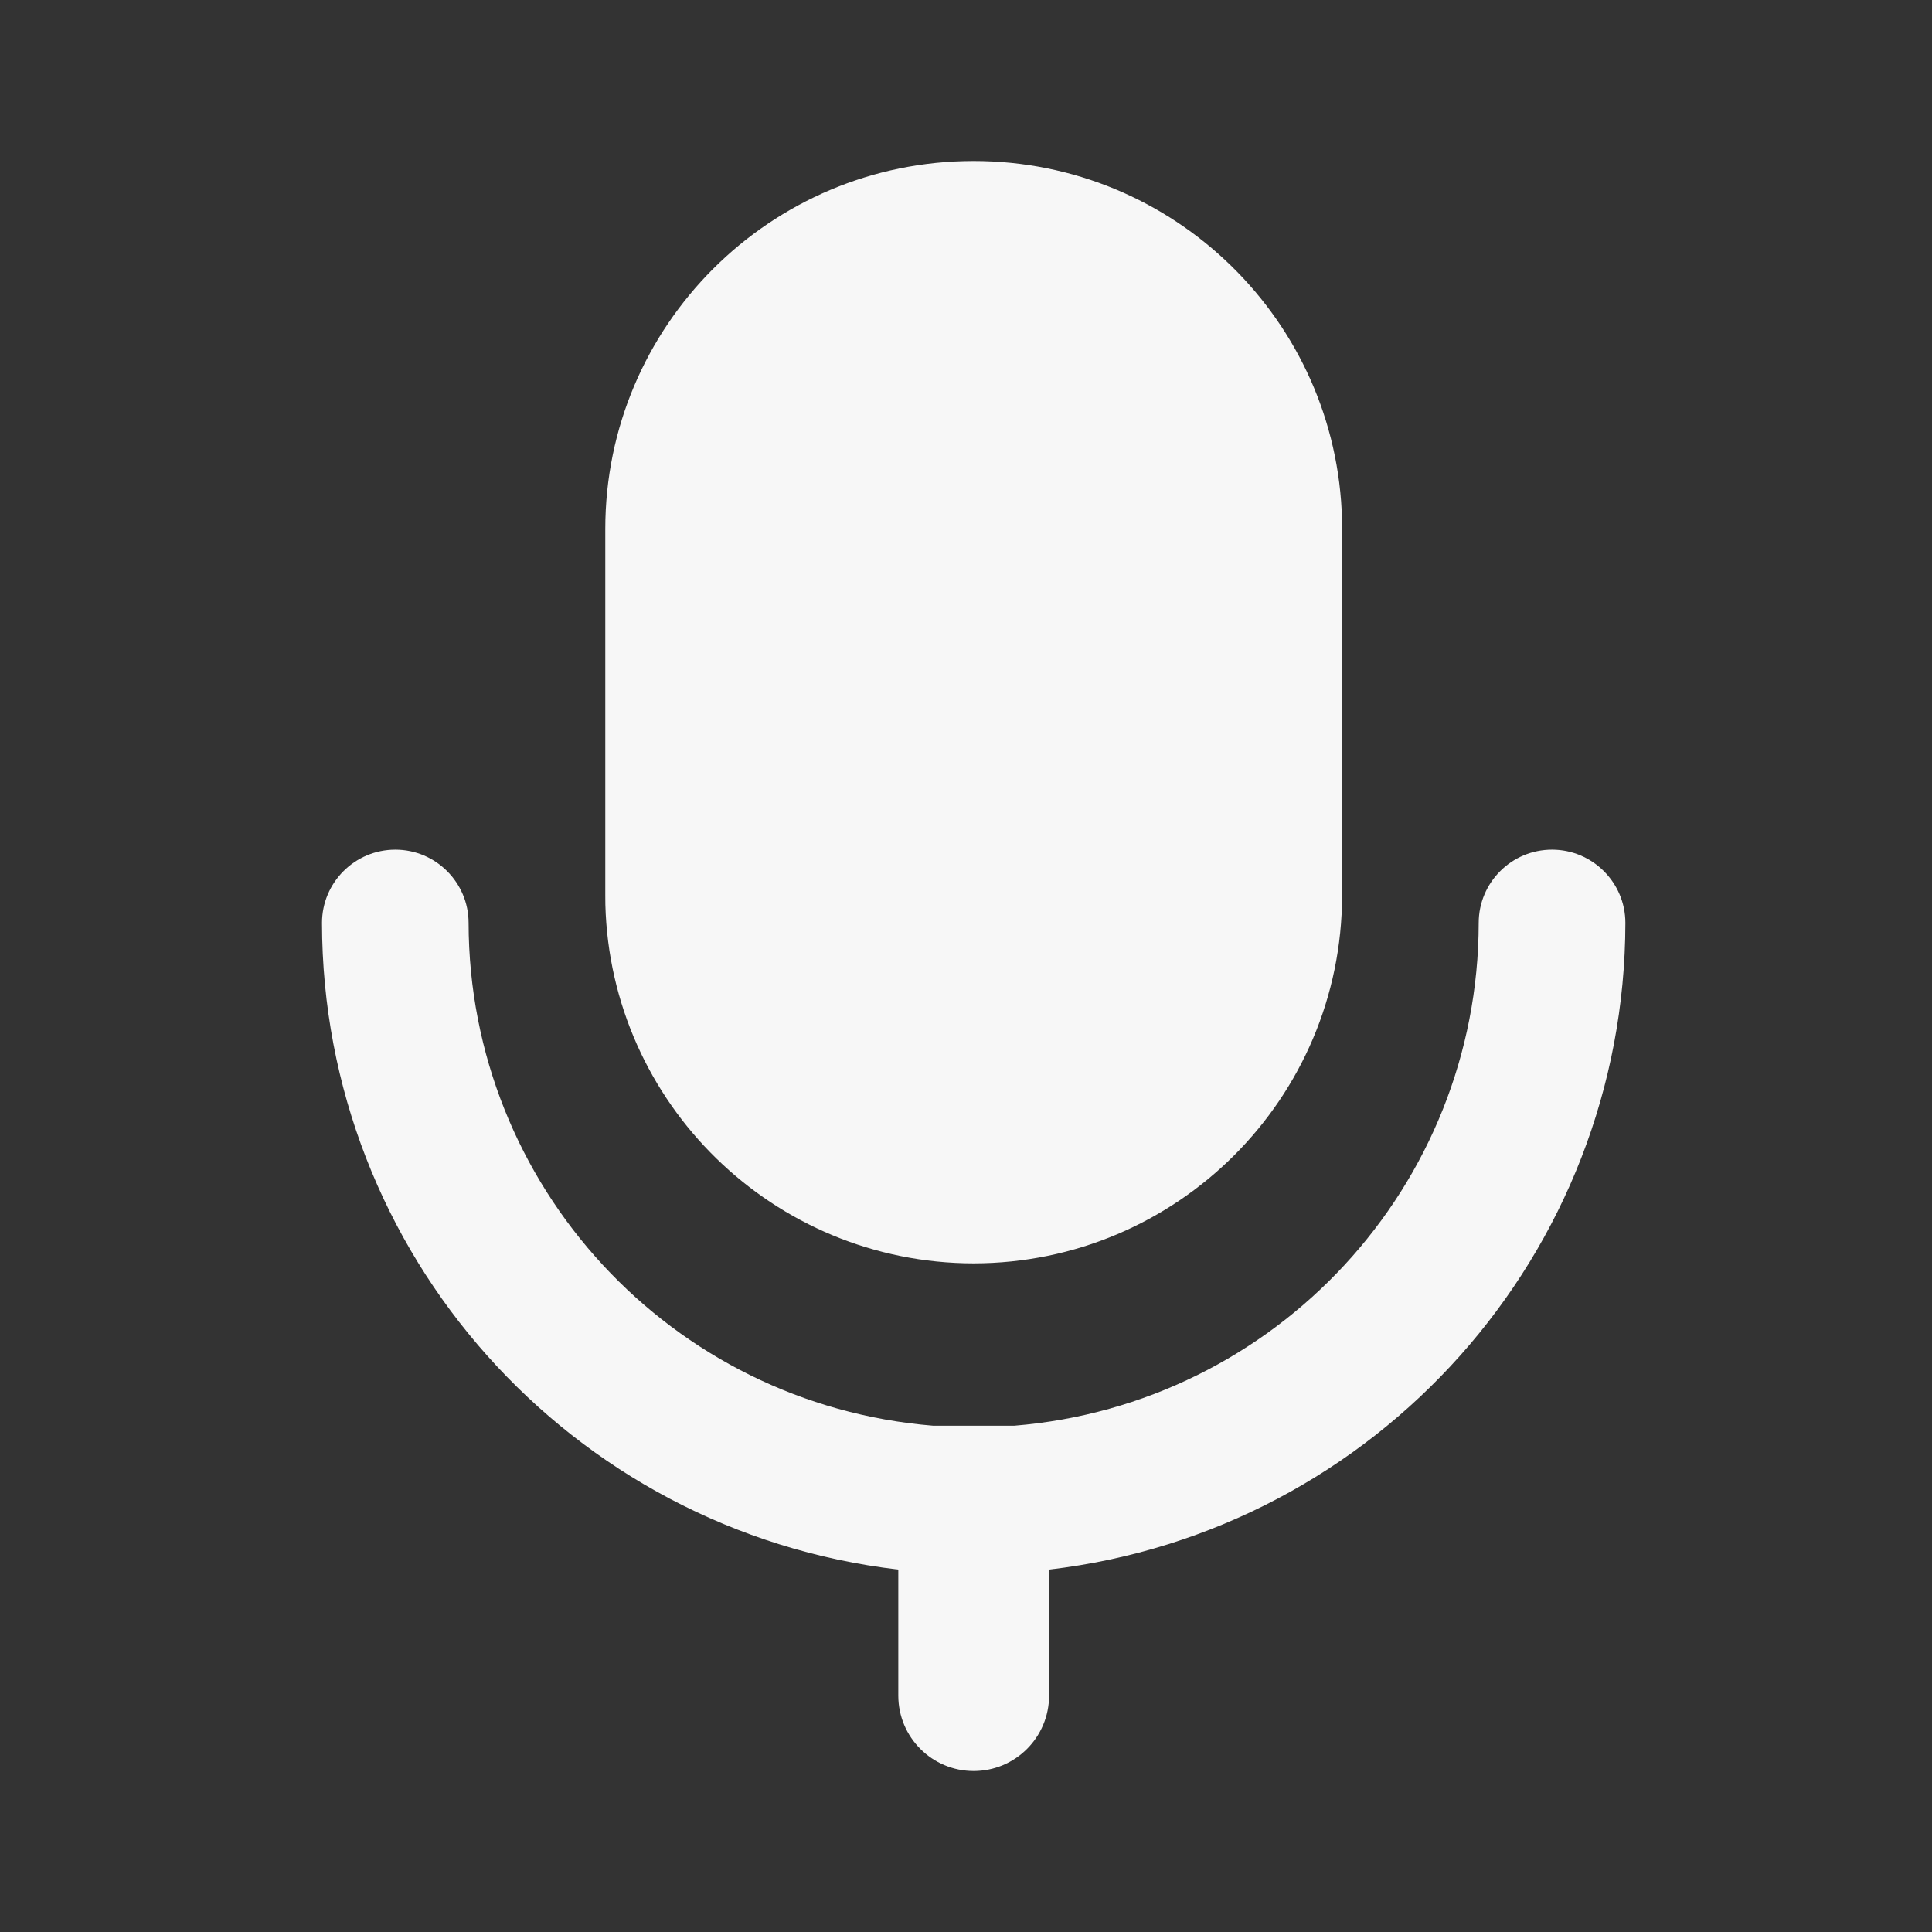 <svg width="24" height="24" viewBox="0 0 24 24" fill="none" xmlns="http://www.w3.org/2000/svg">
<rect x="0" y="0" width="24" height="24" fill="#333333" stroke="none"/>
<g id="Videocalls / ic_24_mic">
<g id="mic">
<path d="M16.671 6.456C16.609 3.985 14.584 2 12.095 2C9.568 2 7.519 4.047 7.519 6.572V11.122L7.52 11.238C7.585 13.708 9.608 15.691 12.095 15.694C14.622 15.691 16.669 13.646 16.672 11.122V6.572L16.671 6.456Z" fill="white" fill-opacity="0.96"/>
<path d="M12.597 17.711C15.855 17.446 18.365 14.73 18.369 11.465C18.369 10.963 18.777 10.555 19.28 10.555C19.782 10.555 20.191 10.963 20.191 11.465C20.185 15.567 17.11 19.018 13.032 19.498V21.063C13.032 21.581 12.613 22 12.095 22C11.578 22 11.159 21.581 11.159 21.063V19.498C7.08 19.018 4.005 15.567 4 11.465C4 10.963 4.408 10.555 4.911 10.555C5.413 10.555 5.821 10.963 5.821 11.465C5.826 14.73 8.336 17.446 11.594 17.711H12.597Z" fill="white" fill-opacity="0.96"/>
</g>
</g>
</svg>

